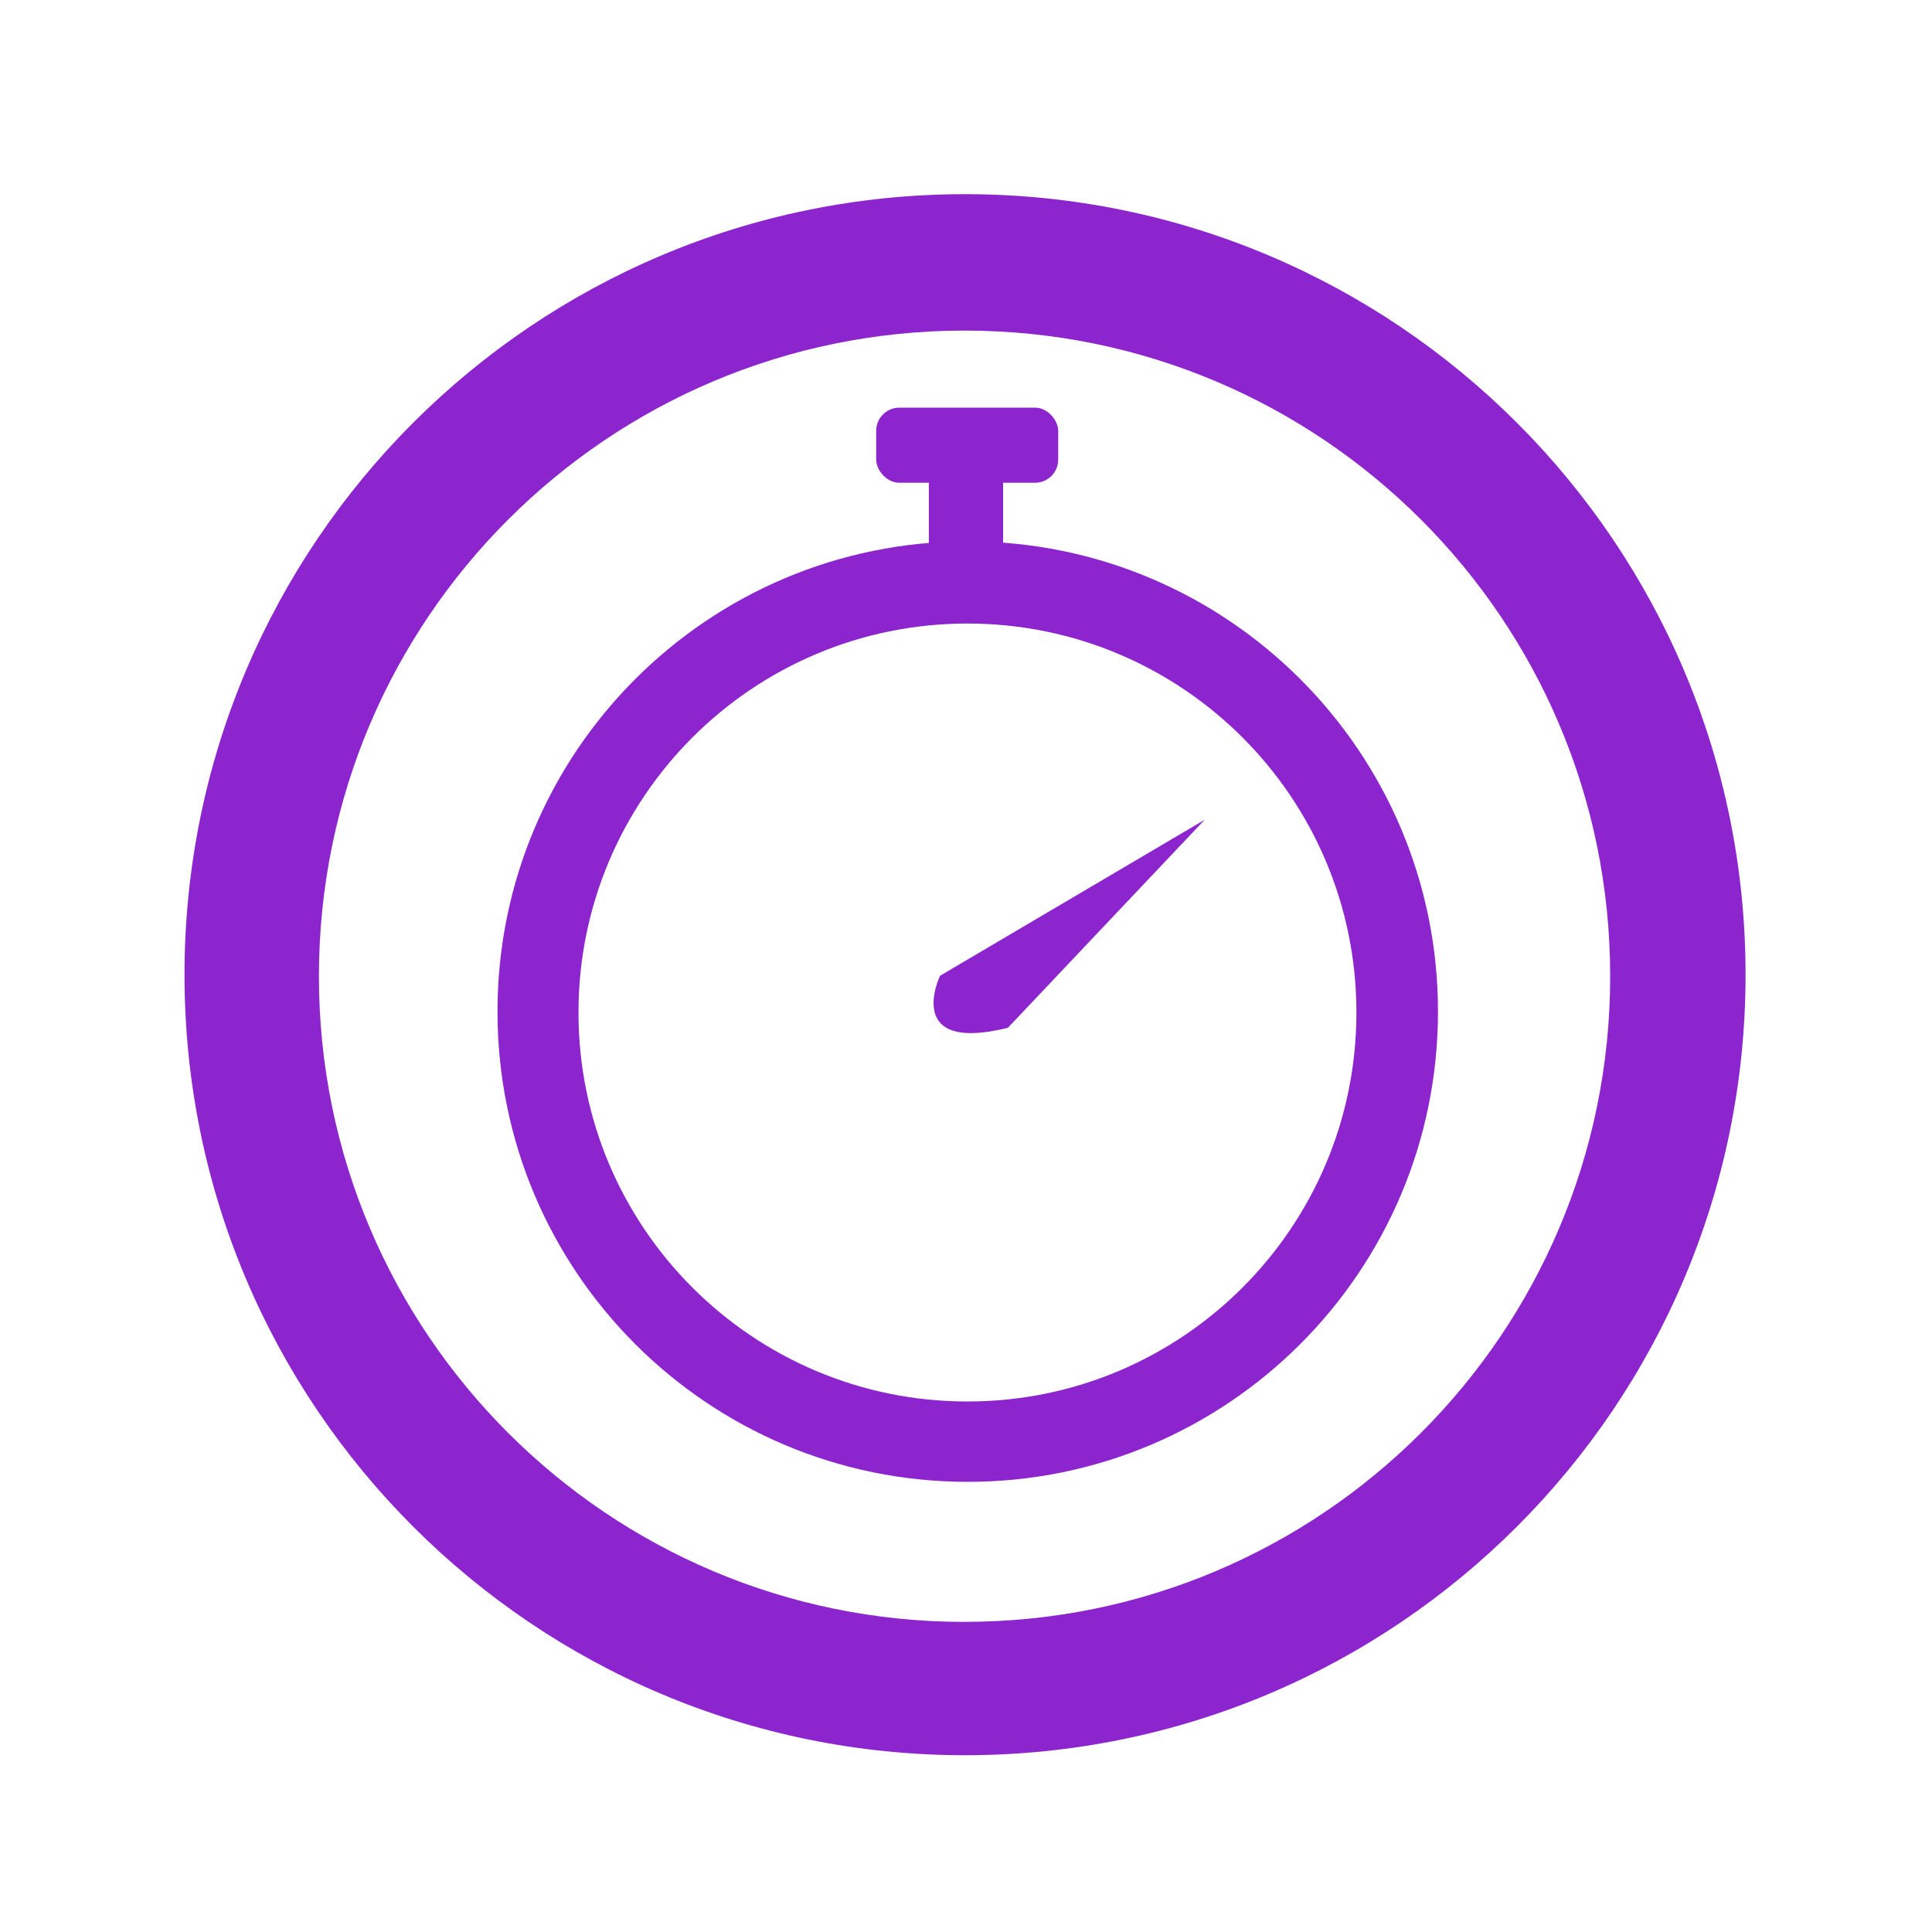 <svg id="Layer_1" data-name="Layer 1" xmlns="http://www.w3.org/2000/svg" viewBox="0 0 1000 1000"><defs><style>.cls-1{fill:#8c25ce;}</style></defs><title>vastus tech icons</title><path class="cls-1" d="M499.5,100.5c-223.12,0-404,180.88-404,404s180.88,404,404,404,404-180.88,404-404S722.62,100.5,499.5,100.5Zm-.25,739c-184.56,0-334.18-149.62-334.18-334.18S314.69,171.11,499.25,171.11,833.43,320.72,833.43,505.29,683.81,839.47,499.25,839.47Z"/><path class="cls-1" d="M500.9,280.2c-134.43,0-243.4,109-243.4,243.4S366.47,767,500.9,767,744.3,658,744.3,523.6,635.32,280.2,500.9,280.2Zm-.15,445.21c-111.19,0-201.33-90.14-201.33-201.33s90.14-201.34,201.33-201.34,201.33,90.14,201.33,201.34S611.94,725.41,500.75,725.41Z"/><path class="cls-1" d="M623.56,424.29l-137,80.76S467.2,545.43,521.66,532Z"/><rect class="cls-1" x="453.51" y="211" width="94.22" height="38.88" rx="12" ry="12"/><rect class="cls-1" x="480.77" y="235.34" width="38.43" height="53.84" rx="7.5" ry="7.5"/></svg>